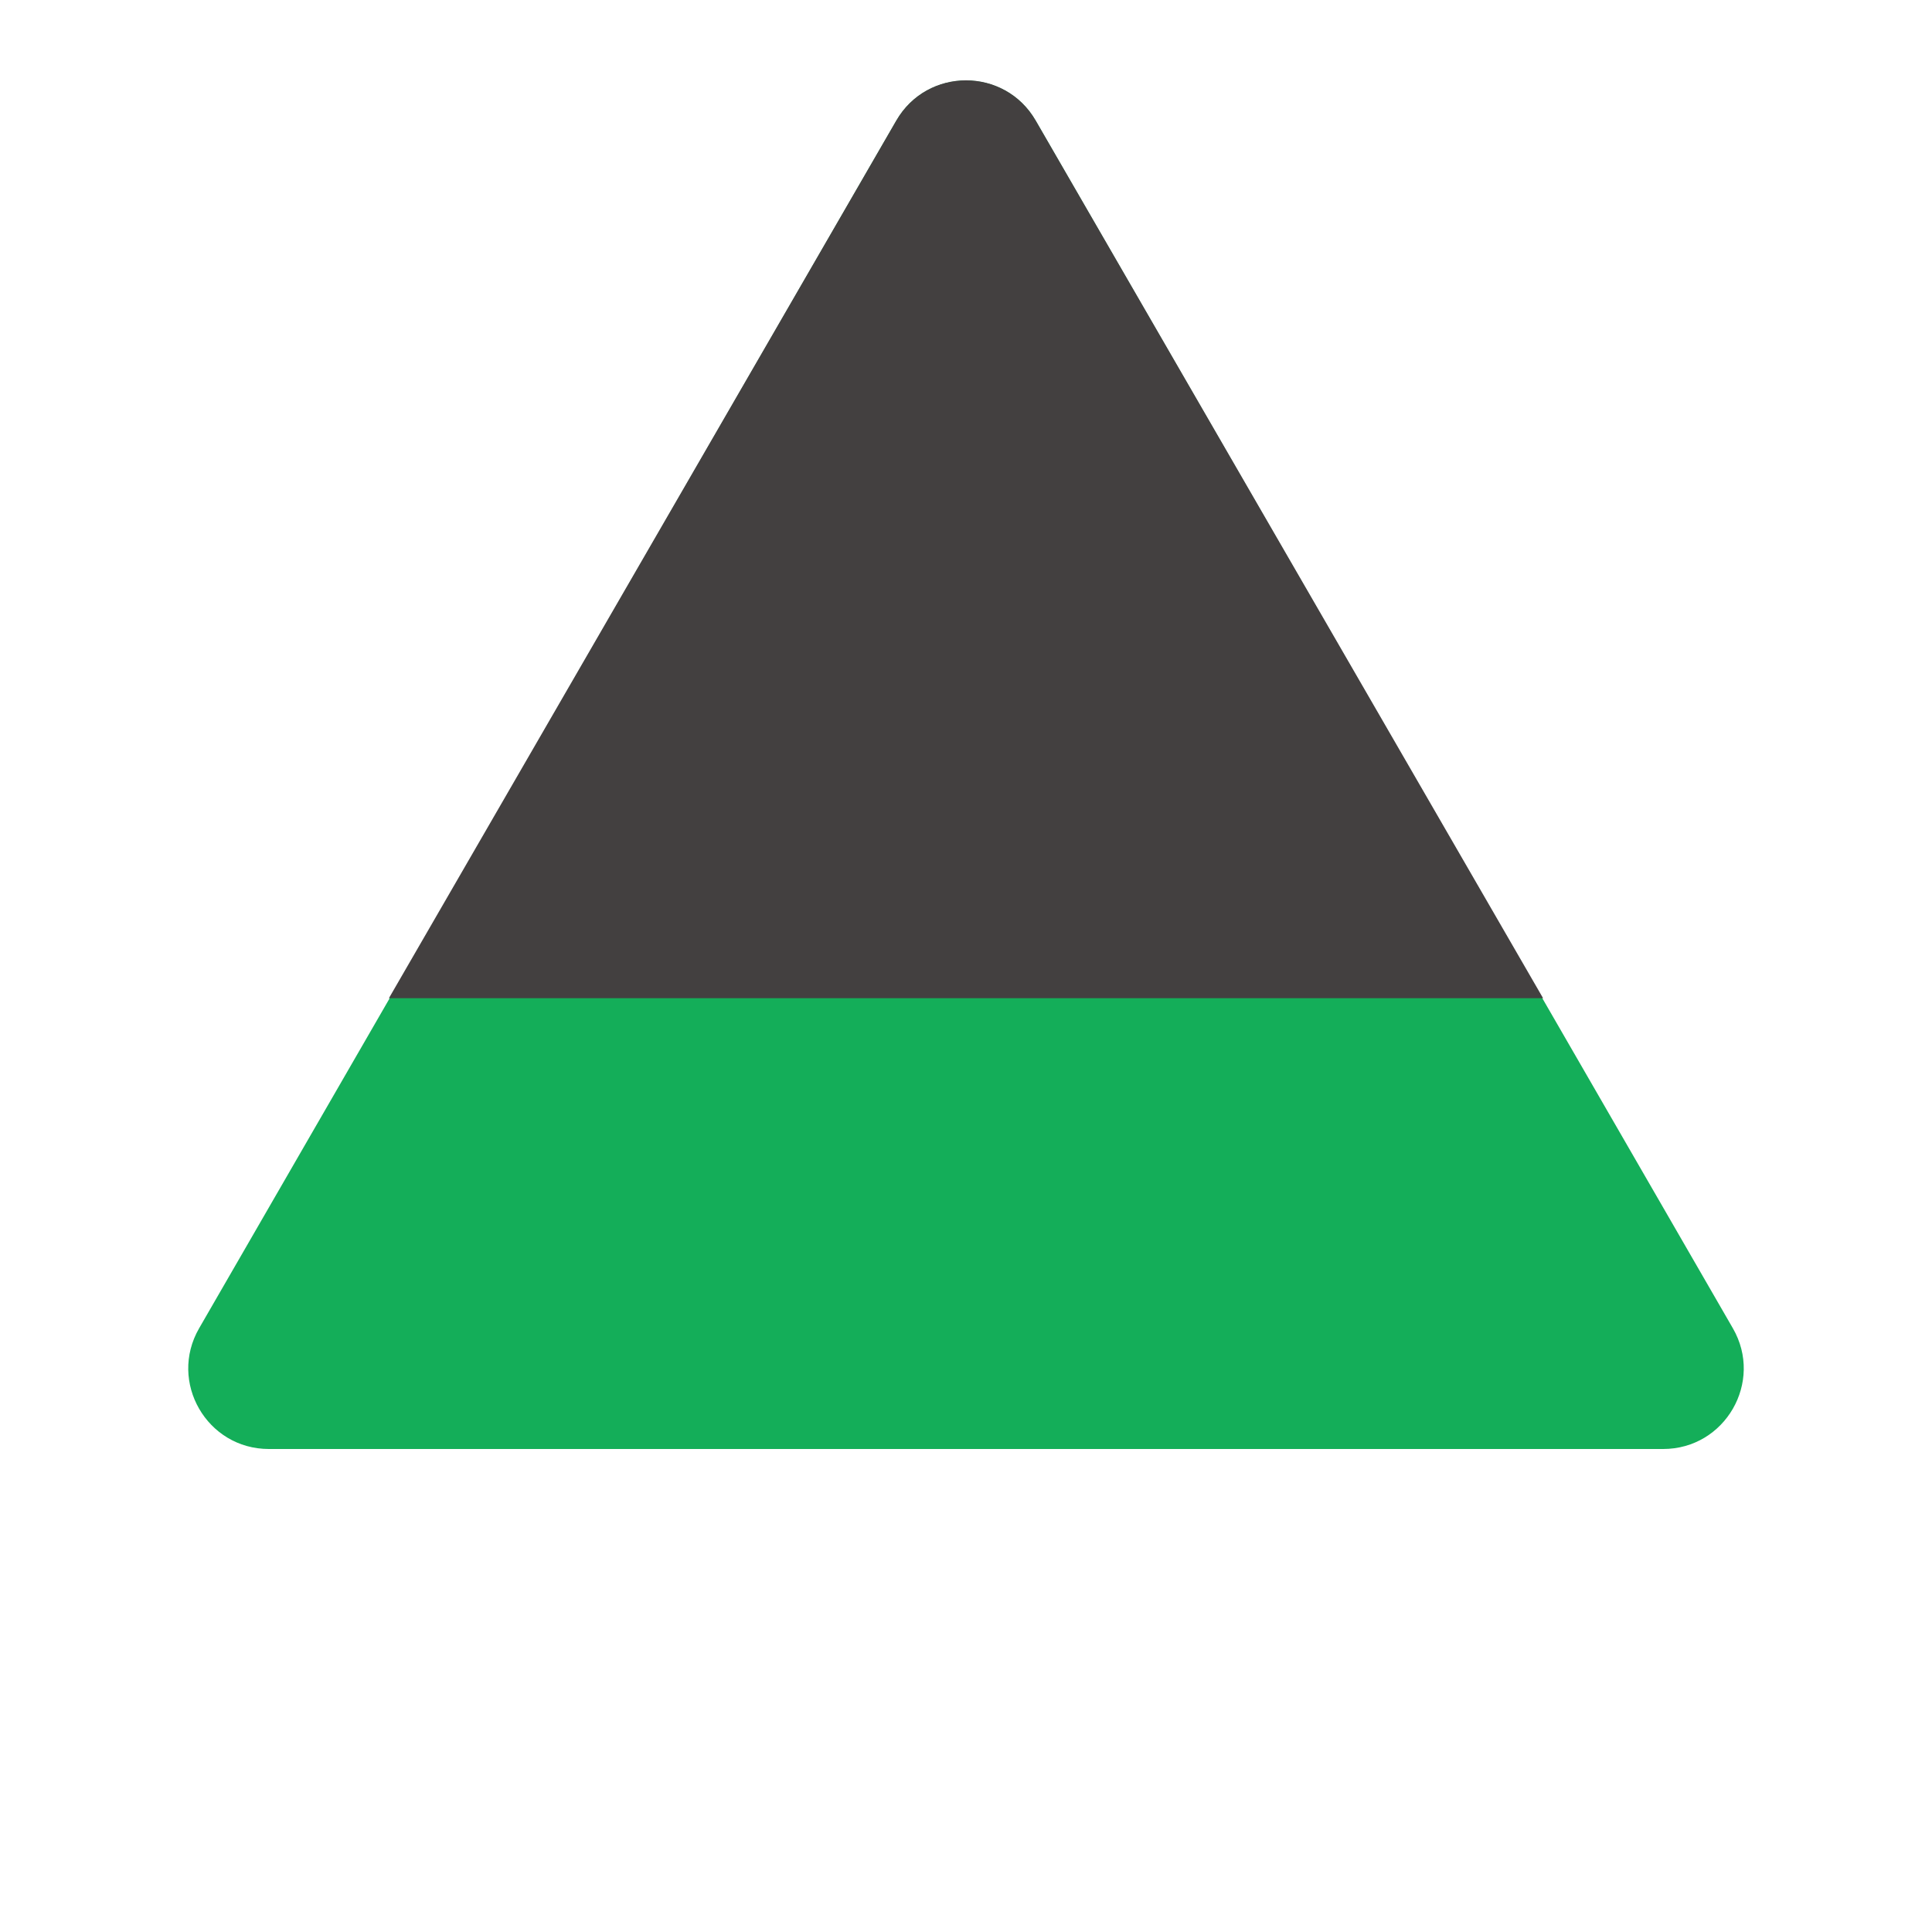 <svg width="120" height="120" viewBox="0 0 120 120" fill="none" xmlns="http://www.w3.org/2000/svg">
<path d="M55.67 7.5C57.594 4.167 62.406 4.167 64.33 7.5L107.631 82.5C109.556 85.833 107.15 90 103.301 90H16.699C12.85 90 10.444 85.833 12.369 82.5L55.67 7.5Z" fill="#14AE59"/>
<path fill-rule="evenodd" clip-rule="evenodd" d="M55.671 7.487C57.597 4.157 62.404 4.157 64.329 7.487L95.844 62H24.156L55.671 7.487Z" fill="#434040"/>
</svg>
